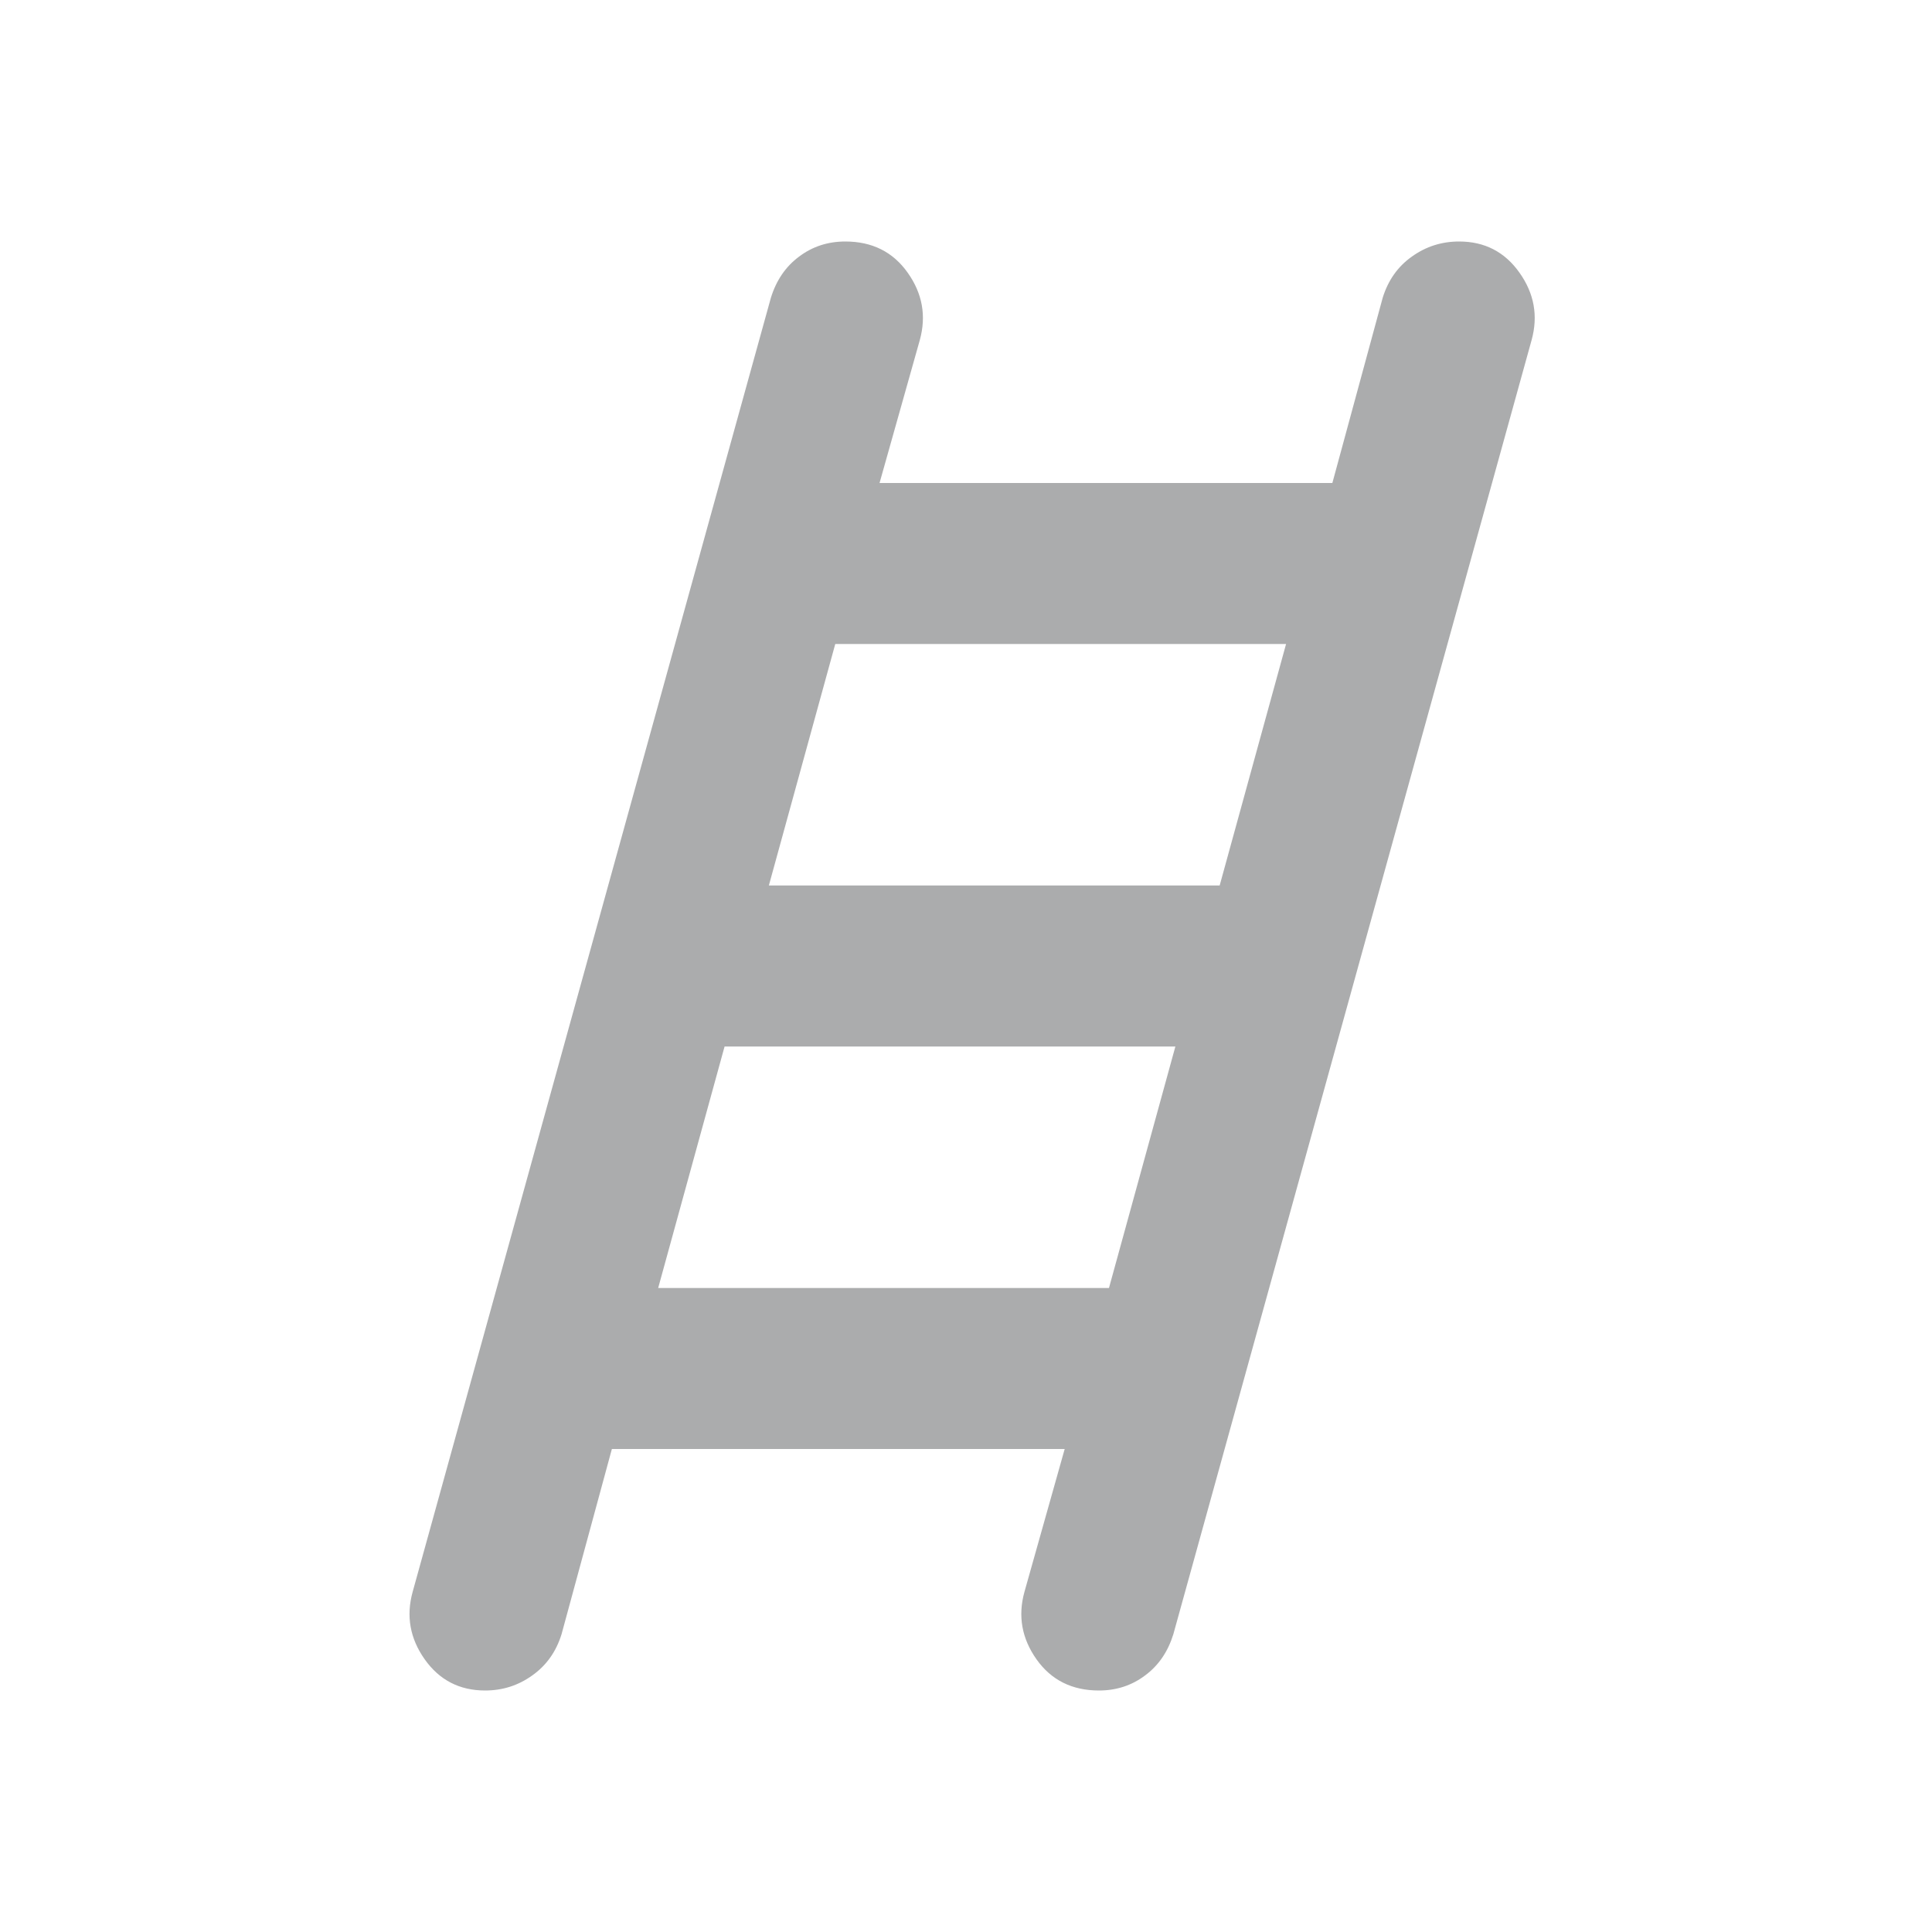 <svg width="24" height="24" viewBox="0 0 24 24" fill="none" xmlns="http://www.w3.org/2000/svg">
<g clip-path="url(#clip0_7_1702)">
<mask id="mask0_7_1702" style="mask-type:alpha" maskUnits="userSpaceOnUse" x="0" y="0" width="25" height="24">
<rect x="0.076" width="24" height="24" fill="#D9D9D9"/>
</mask>
<g mask="url(#mask0_7_1702)">
<path d="M6.026 21C5.709 21 5.459 20.871 5.276 20.613C5.093 20.354 5.043 20.075 5.126 19.775L9.576 3.7C9.643 3.483 9.759 3.312 9.926 3.188C10.093 3.062 10.284 3 10.501 3C10.834 3 11.093 3.129 11.276 3.388C11.459 3.646 11.509 3.925 11.426 4.225L10.926 6H16.551L17.176 3.7C17.243 3.483 17.363 3.312 17.538 3.188C17.713 3.062 17.909 3 18.126 3C18.443 3 18.693 3.129 18.876 3.388C19.059 3.646 19.109 3.925 19.026 4.225L14.576 20.3C14.509 20.517 14.393 20.688 14.226 20.812C14.059 20.938 13.868 21 13.651 21C13.318 21 13.059 20.871 12.876 20.613C12.693 20.354 12.643 20.075 12.726 19.775L13.226 18H7.601L6.976 20.3C6.909 20.517 6.788 20.688 6.613 20.812C6.438 20.938 6.243 21 6.026 21ZM9.551 11H15.151L15.976 8H10.376L9.551 11ZM8.176 16H13.776L14.601 13H9.001L8.176 16Z" fill="#ABACAD"/>
</g>
</g>
<defs>
<clipPath id="clip0_7_1702">
<rect width="24" height="24" fill="white"/>
</clipPath>
</defs>
</svg>
